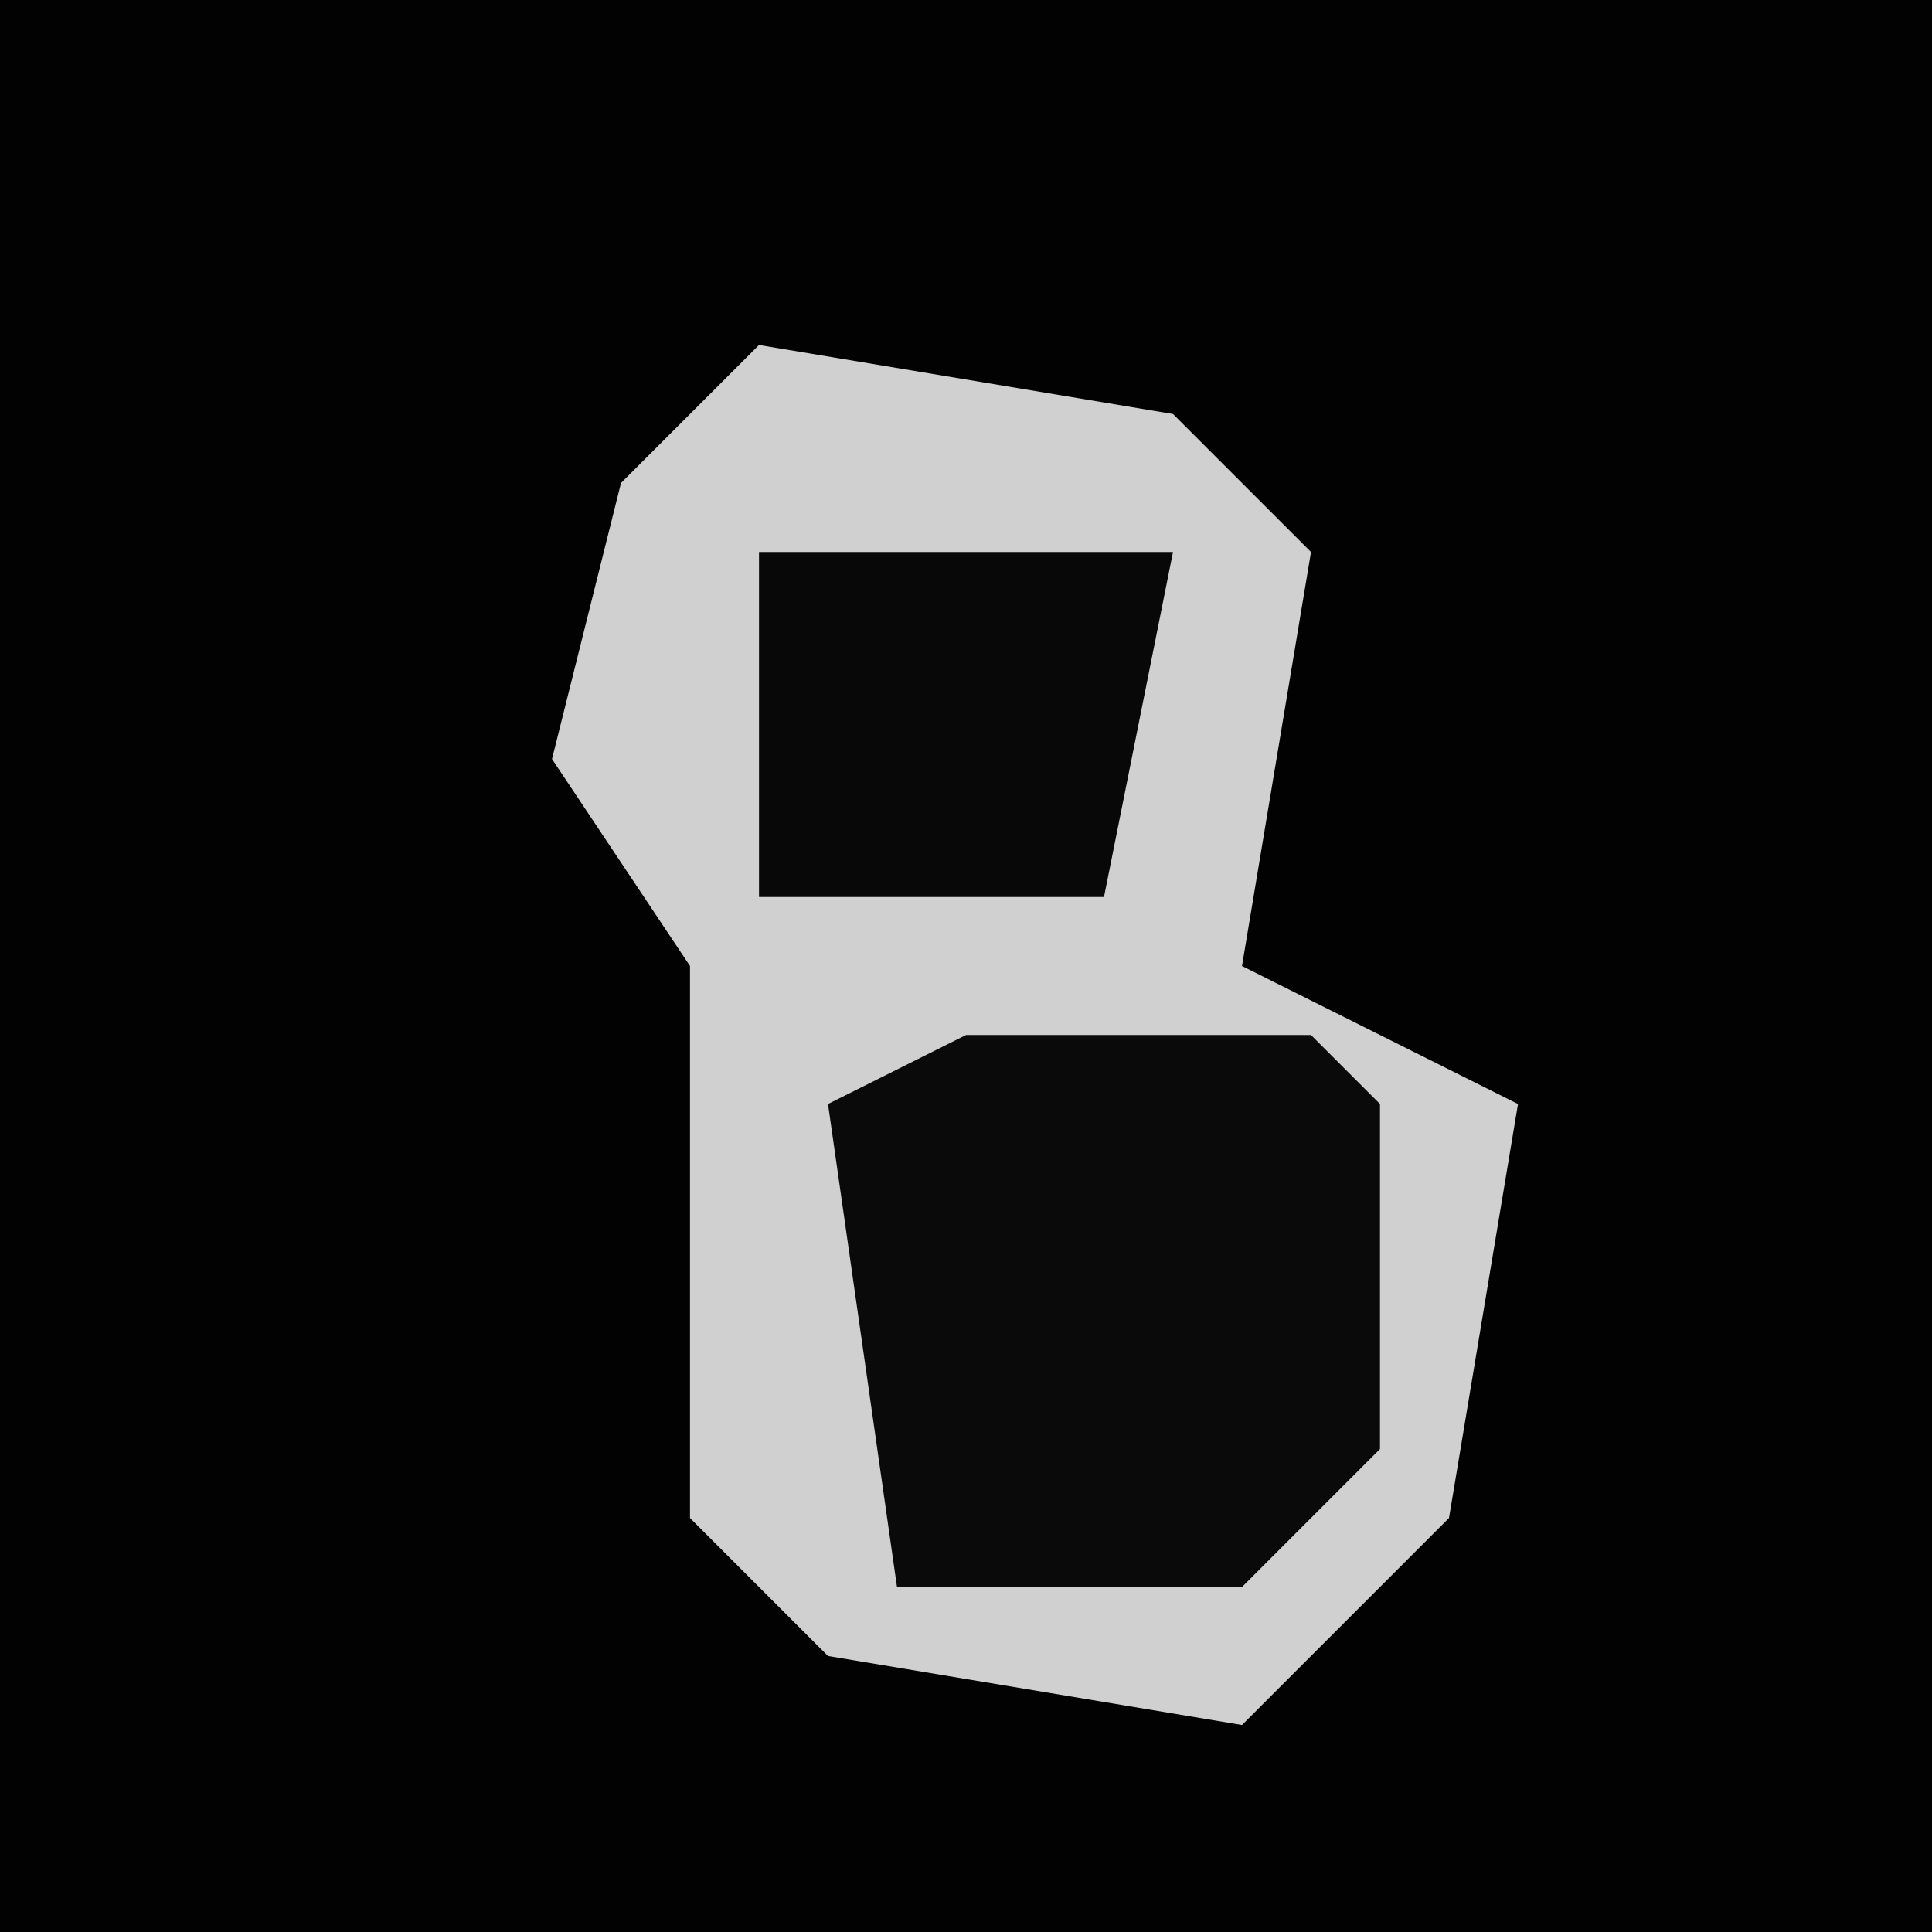 <?xml version="1.0" encoding="UTF-8"?>
<svg version="1.1" xmlns="http://www.w3.org/2000/svg" width="28" height="28">
<path d="M0,0 L28,0 L28,28 L0,28 Z " fill="#020202" transform="translate(0,0)"/>
<path d="M0,0 L6,1 L8,3 L7,9 L11,11 L10,17 L7,20 L1,19 L-1,17 L-1,9 L-3,6 L-2,2 Z " fill="#D0D0D0" transform="translate(11,5)"/>
<path d="M0,0 L5,0 L6,1 L6,6 L4,8 L-1,8 L-2,1 Z " fill="#0A0A0A" transform="translate(14,15)"/>
<path d="M0,0 L6,0 L5,5 L0,5 Z " fill="#080808" transform="translate(11,8)"/>
</svg>
